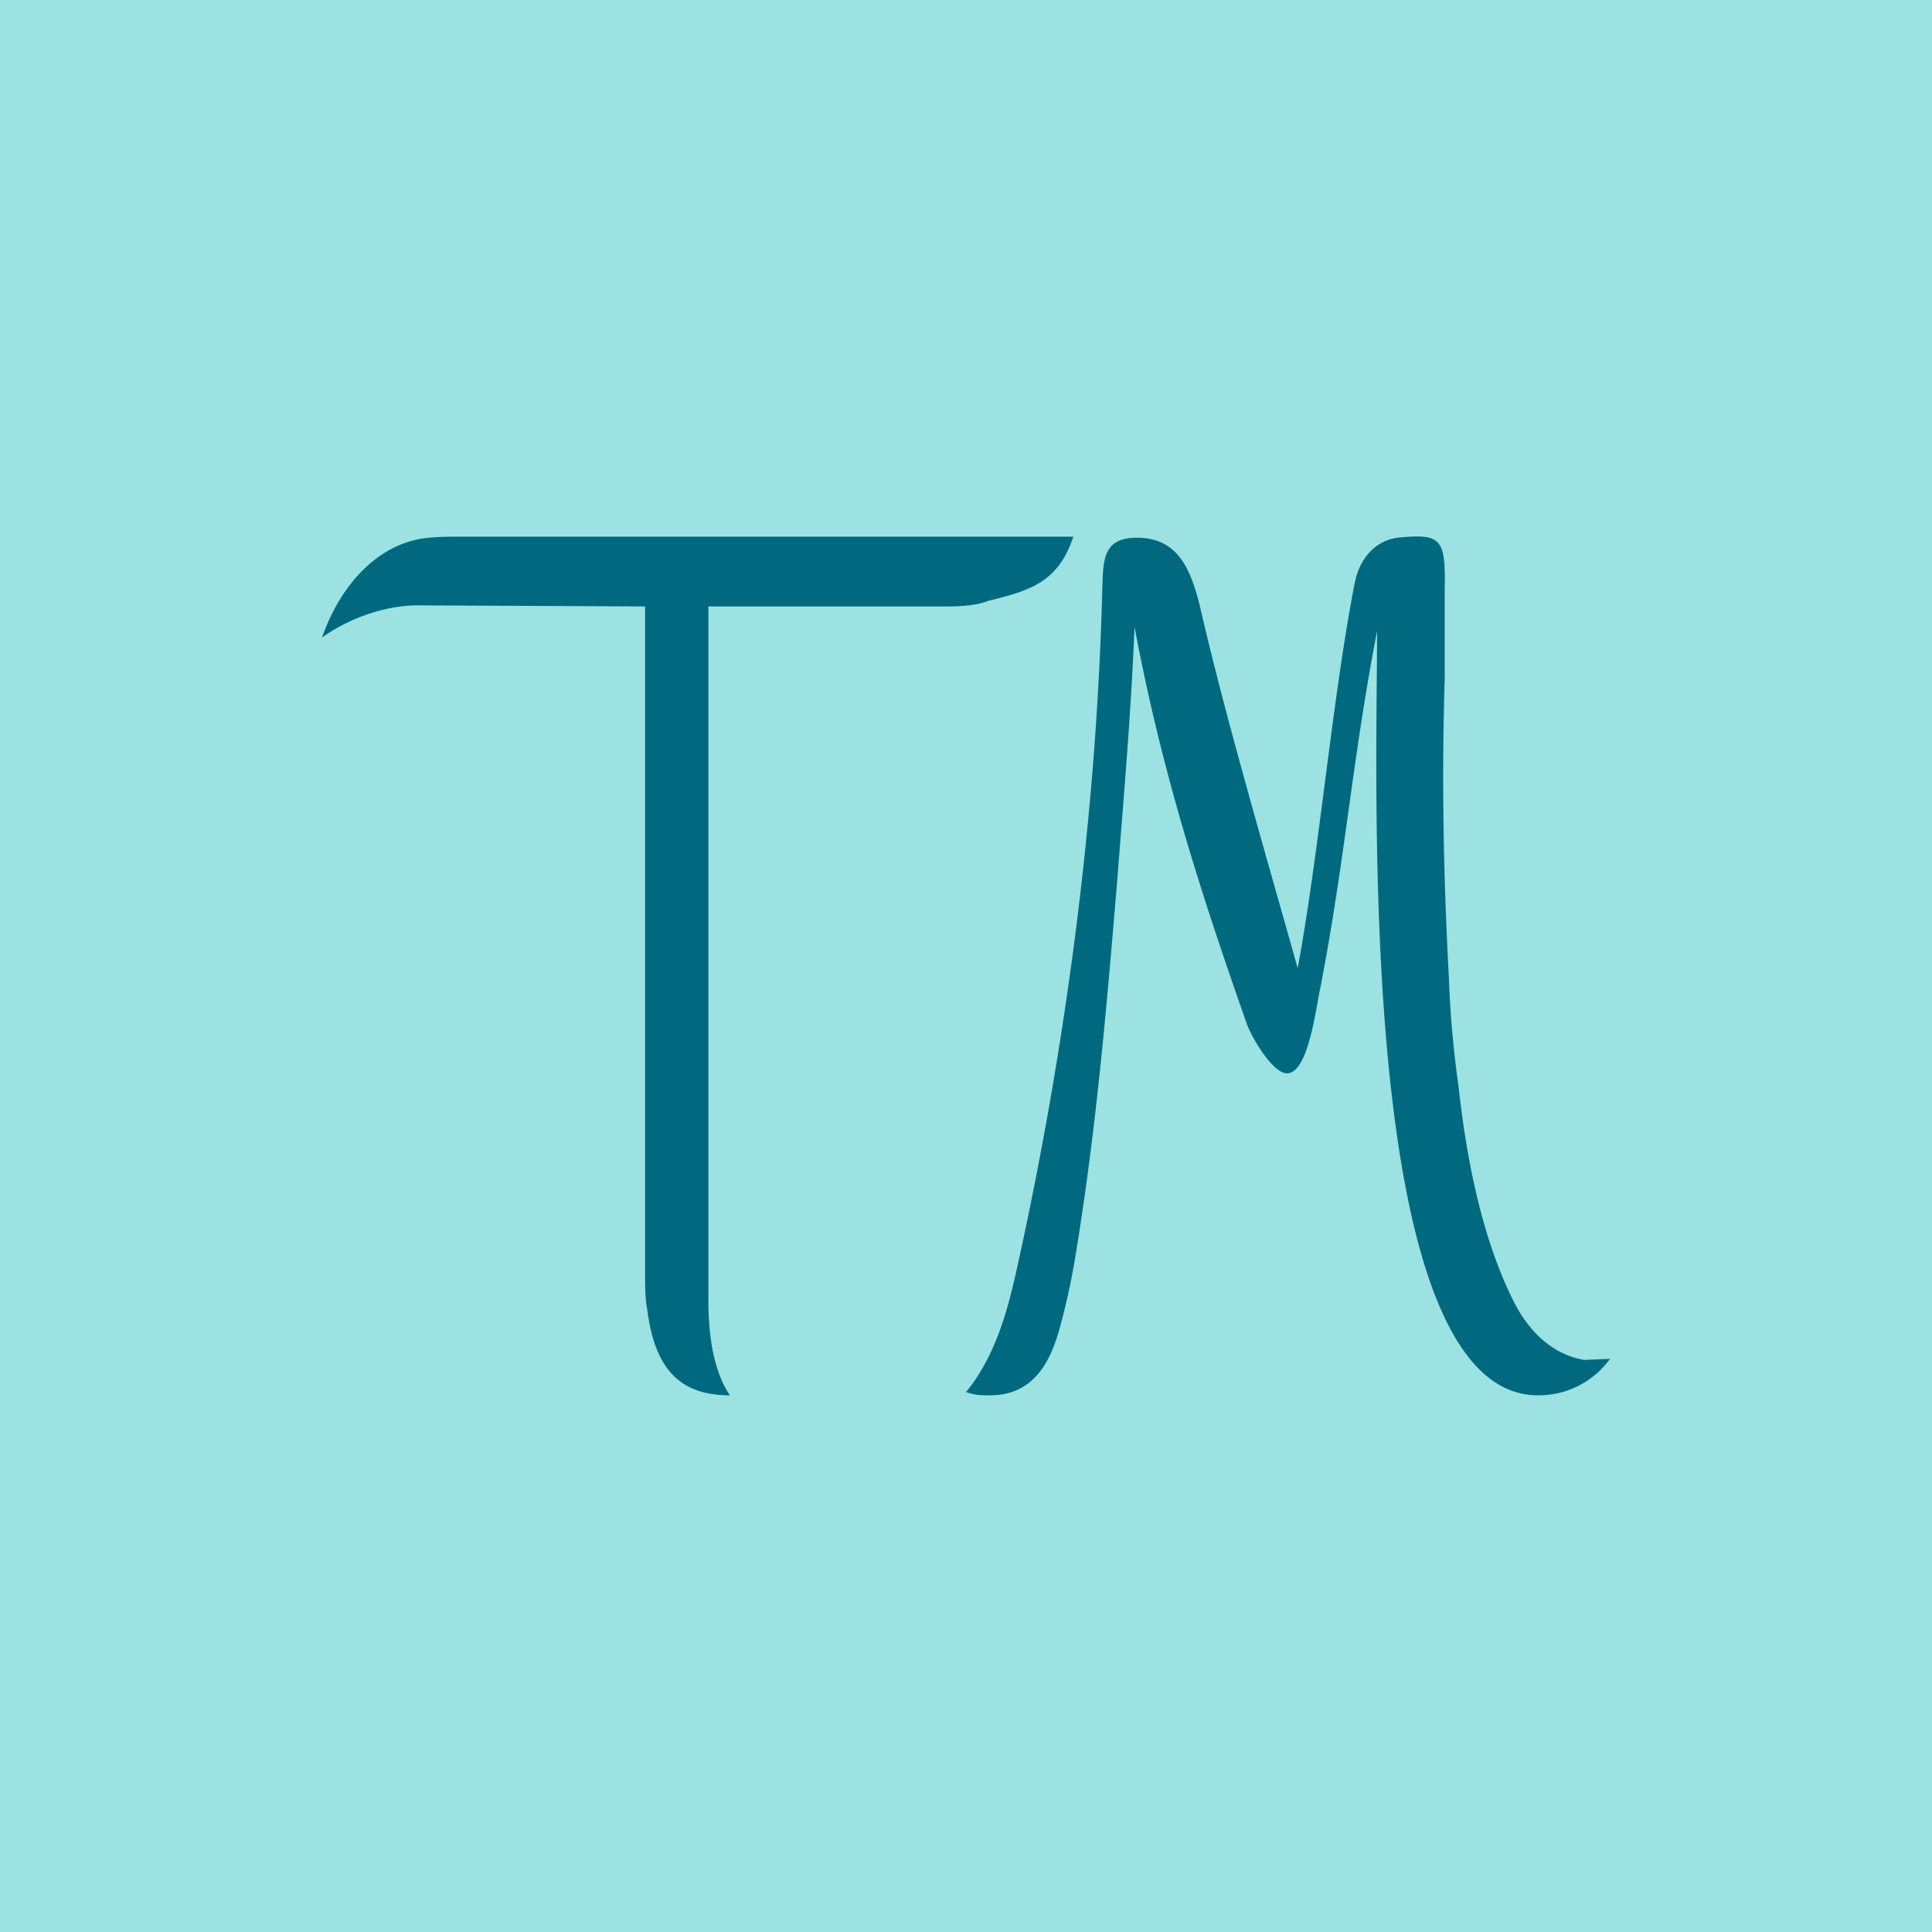 <!-- by TradingView --><svg width="18" height="18" viewBox="0 0 18 18" xmlns="http://www.w3.org/2000/svg"><path fill="#9CE2E2" d="M0 0h18v18H0z"/><path d="m6 5.65-2.11-.01c-.3 0-.64.12-.89.3.15-.43.45-.81.87-.91.08-.02.2-.03.39-.03H10c-.14.42-.39.5-.8.6-.07.03-.2.05-.36.05H6.6v6.47c0 .3.04.64.2.88-.47 0-.7-.25-.77-.8-.02-.1-.02-.24-.02-.36V5.65ZM10.57 5.84c-.03.78-.1 1.57-.16 2.35-.1 1.2-.2 2.38-.4 3.57-.04.23-.09.45-.15.66-.11.37-.3.58-.64.58-.08 0-.13 0-.22-.03.32-.39.42-.9.52-1.36.43-2 .7-4.1.75-6.14.01-.24 0-.46.32-.46.38 0 .5.28.59.64.23 1.01.63 2.37.91 3.37.2-1.07.32-2.5.53-3.58.04-.22.18-.4.4-.43.4-.04.45 0 .44.47v.85c-.03.95-.01 1.88.04 2.8.01.3.04.65.09 1 .07.64.21 1.39.51 1.99.14.28.36.5.66.55l.24-.01a.82.82 0 0 1-.67.34c-1.7 0-1.5-5.68-1.5-7.12-.23 1.18-.3 2.15-.53 3.33-.04.18-.11.79-.31.79-.12 0-.3-.28-.37-.45-.45-1.28-.8-2.38-1.05-3.71Z" fill="#00697F"/></svg>